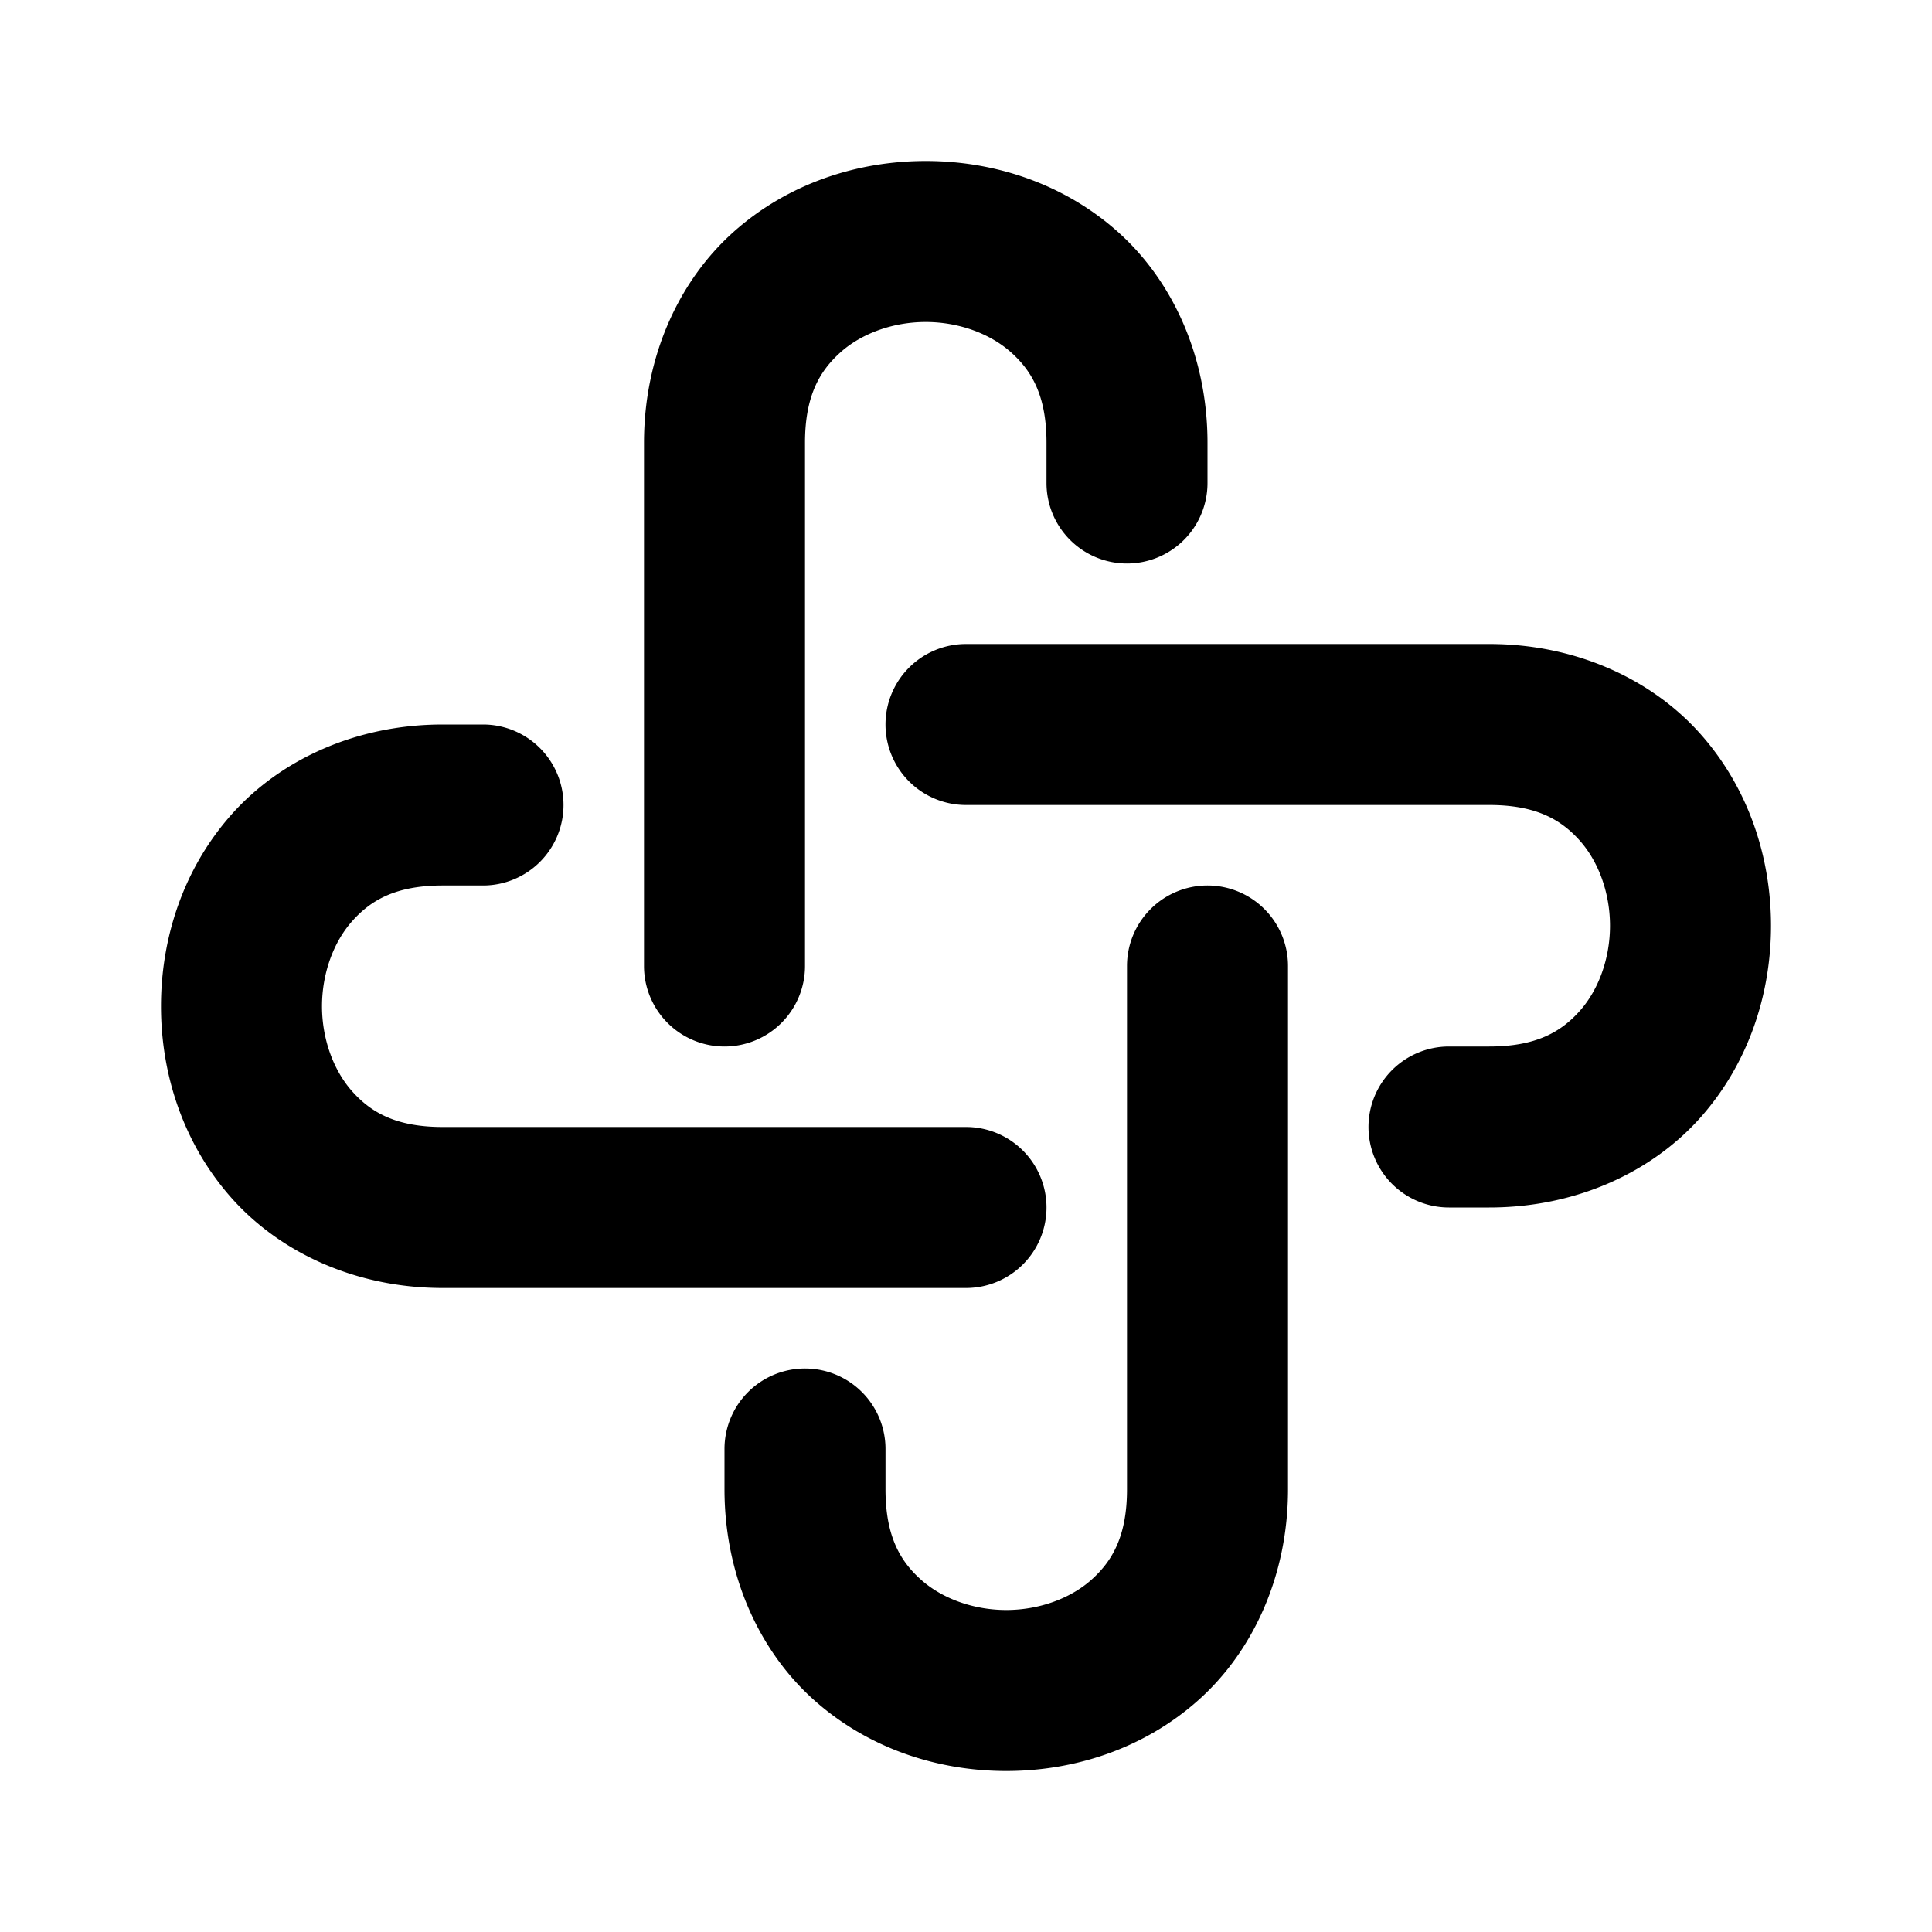 <svg xmlns="http://www.w3.org/2000/svg" width="24" height="24" viewBox="0 0 24 24"><path d="M11.5 2c-.847 0-1.708.277-2.383.877S8 4.417 8 5.5V12a1 1 0 0 0 1 1 1 1 0 0 0 1-1V5.5c0-.583.183-.894.445-1.127C10.708 4.14 11.097 4 11.5 4s.792.14 1.055.373S13 4.917 13 5.5V6a1 1 0 0 0 1 1 1 1 0 0 0 1-1v-.5c0-1.083-.442-2.023-1.117-2.623S12.347 2 11.5 2zm.5 6a1 1 0 0 0-1 1 1 1 0 0 0 1 1h6.5c.583 0 .894.183 1.127.445.233.263.373.652.373 1.055s-.14.792-.373 1.055S19.083 13 18.5 13H18a1 1 0 0 0-1 1 1 1 0 0 0 1 1h.5c1.083 0 2.023-.442 2.623-1.117S22 12.347 22 11.5s-.277-1.708-.877-2.383S19.583 8 18.5 8zM5.5 9c-1.083 0-2.023.442-2.623 1.117S2 11.653 2 12.5s.277 1.708.877 2.383S4.417 16 5.5 16H12a1 1 0 0 0 1-1 1 1 0 0 0-1-1H5.5c-.583 0-.894-.183-1.127-.445C4.14 13.292 4 12.903 4 12.5s.14-.792.373-1.055S4.917 11 5.5 11H6a1 1 0 0 0 1-1 1 1 0 0 0-1-1zm9.5 2a1 1 0 0 0-1 1v6.5c0 .583-.183.894-.445 1.127-.263.233-.652.373-1.055.373s-.792-.14-1.055-.373S11 19.083 11 18.5V18a1 1 0 0 0-1-1 1 1 0 0 0-1 1v.5c0 1.083.442 2.023 1.117 2.623S11.653 22 12.5 22s1.708-.277 2.383-.877S16 19.583 16 18.5V12a1 1 0 0 0-1-1z"/></svg>
